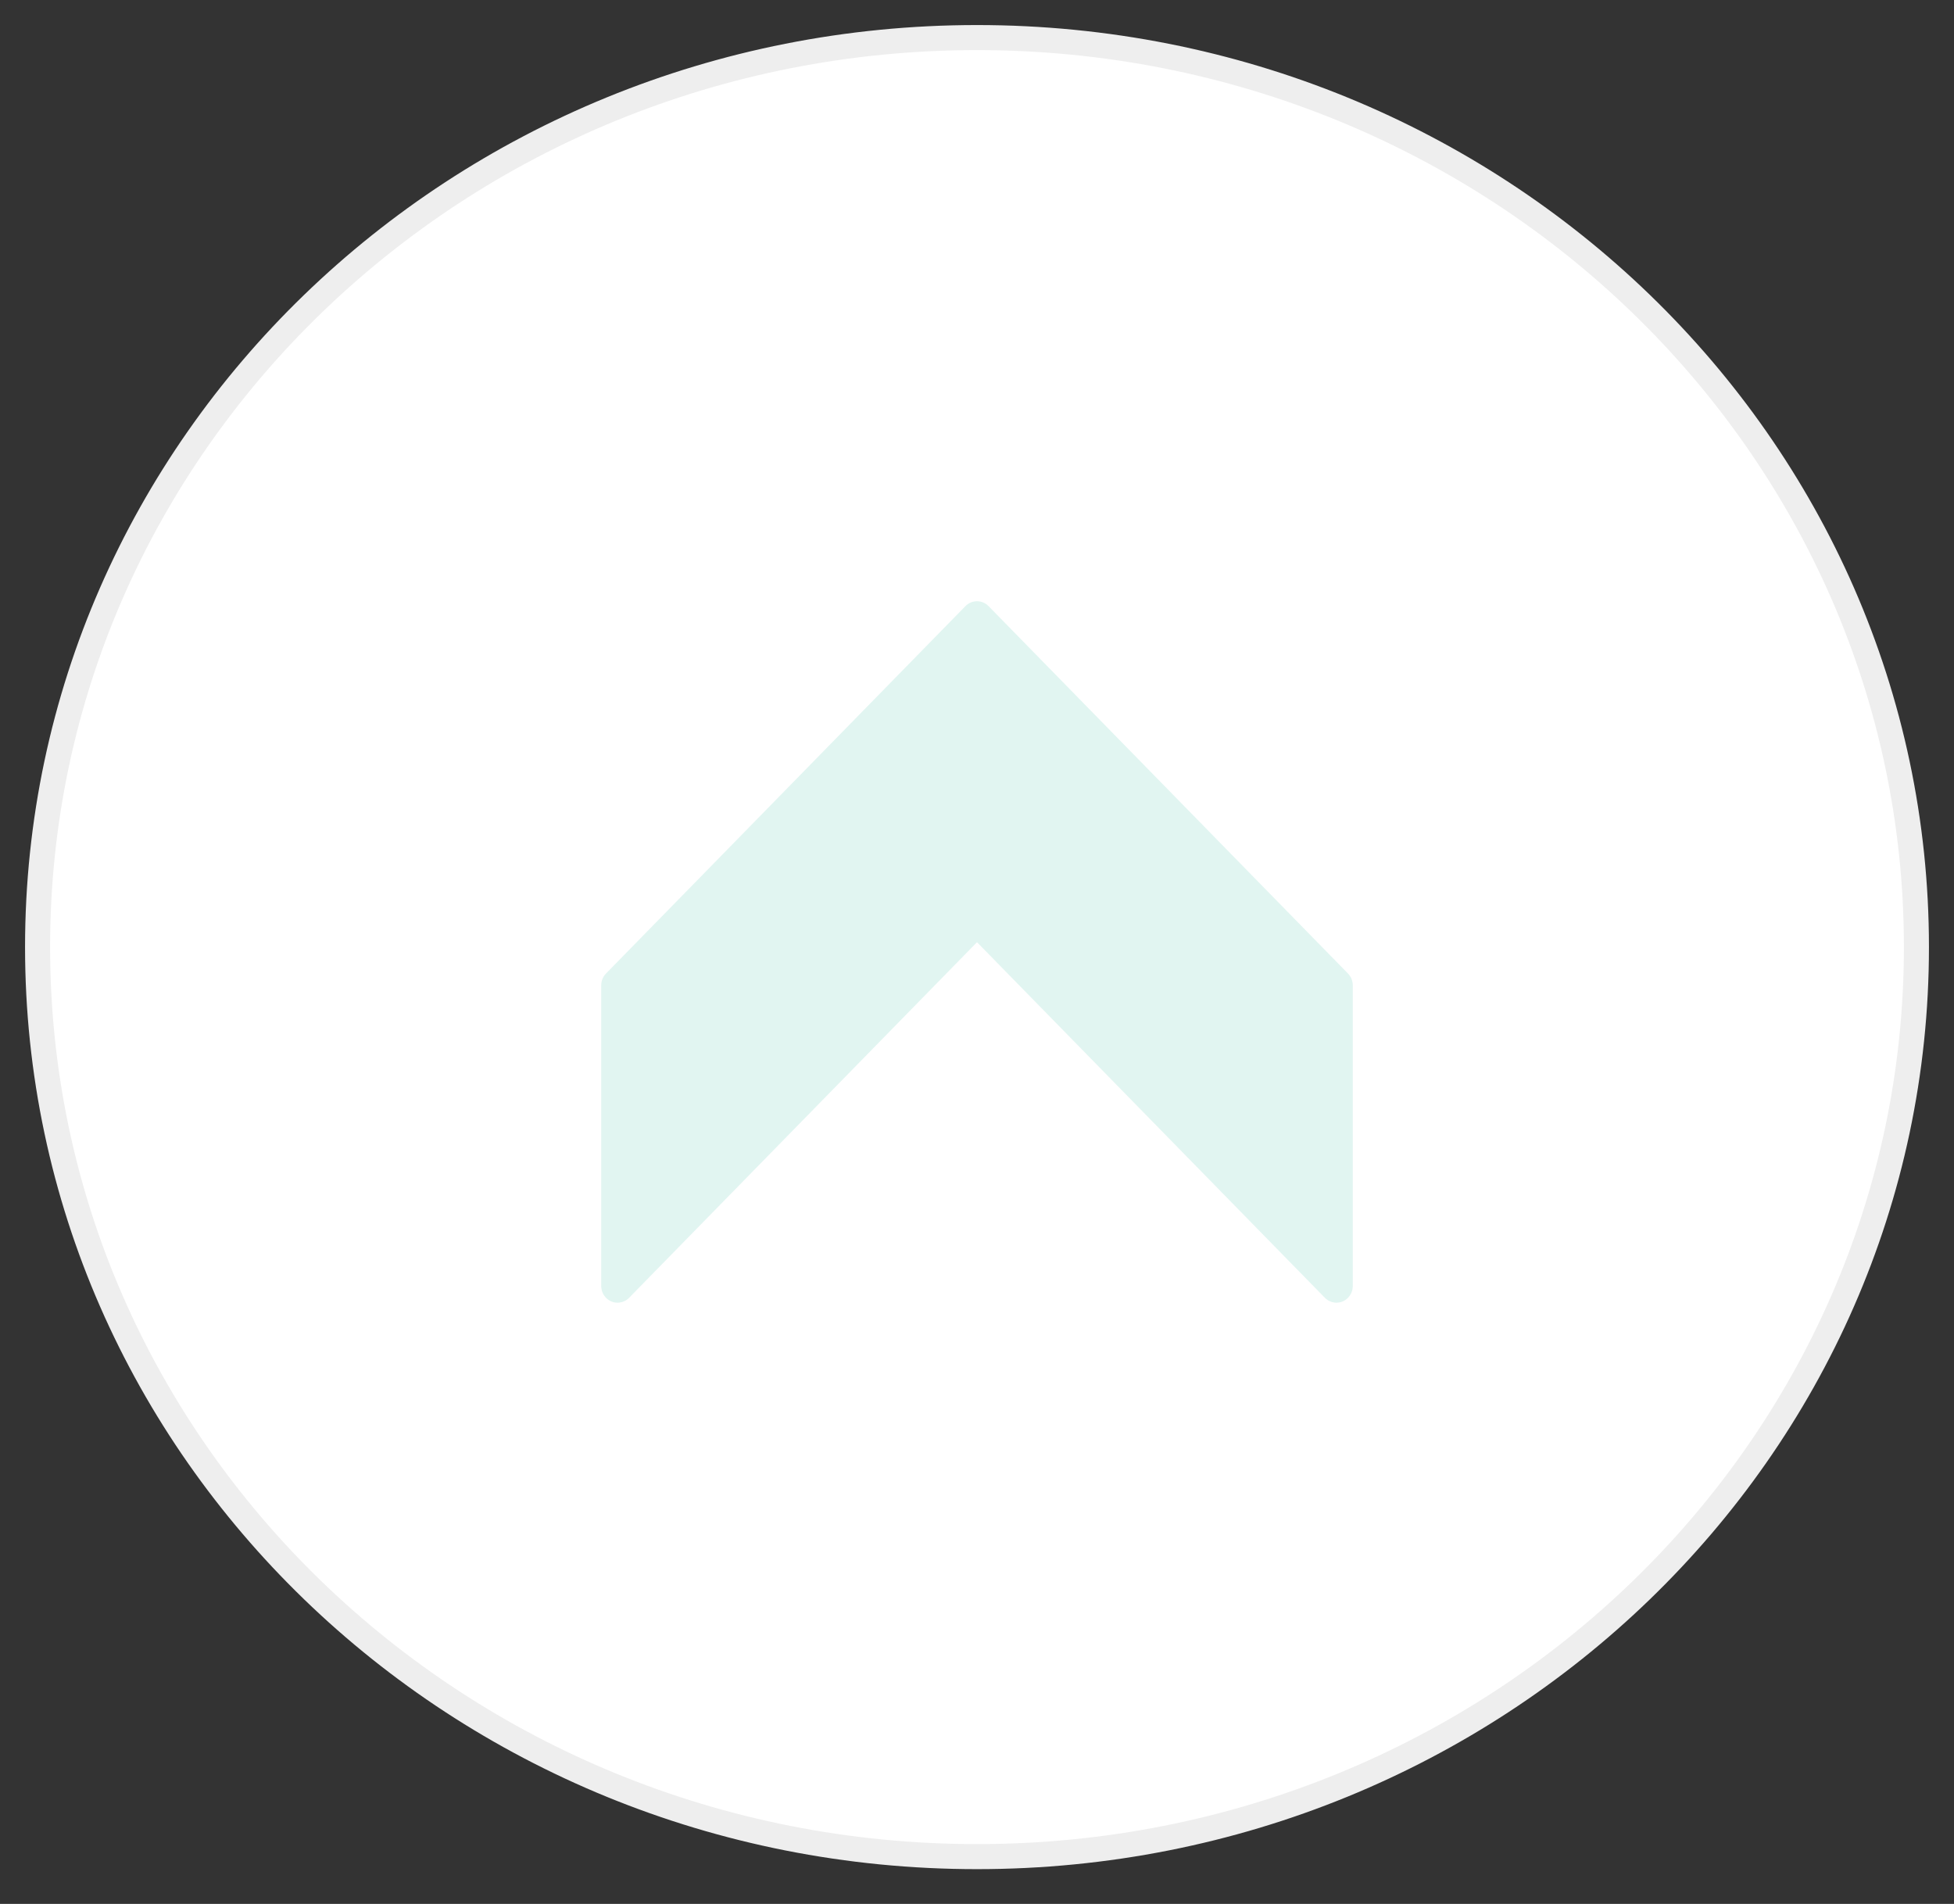 <svg width="39" height="38" viewBox="0 0 39 38" fill="none" xmlns="http://www.w3.org/2000/svg">
<rect x="0" y="0" width="39" height="38" fill="#333333" stroke="none"/>
<path d="M38.25 18.903C38.25 8.87 29.848 0.75 19.5 0.75C9.152 0.75 0.75 8.87 0.75 18.903C0.75 28.937 9.152 37.056 19.5 37.056C29.848 37.056 38.25 28.937 38.25 18.903Z" fill="white" stroke="#EEEEEE" stroke-width="0.5"/>
<path d="M19.269 12.098L12.095 19.431C12.034 19.493 12 19.578 12 19.667V25.666C12 25.85 12.145 26 12.325 26C12.412 26 12.496 25.965 12.557 25.902L19.5 18.805L26.443 25.902C26.57 26.032 26.777 26.033 26.904 25.903C26.966 25.84 27 25.755 27 25.666V19.667C27 19.578 26.966 19.493 26.905 19.431L19.731 12.098C19.604 11.968 19.397 11.967 19.27 12.097C19.27 12.098 19.269 12.098 19.269 12.098Z" fill="#50C7AD" fill-opacity="0.17"/>
</svg>
